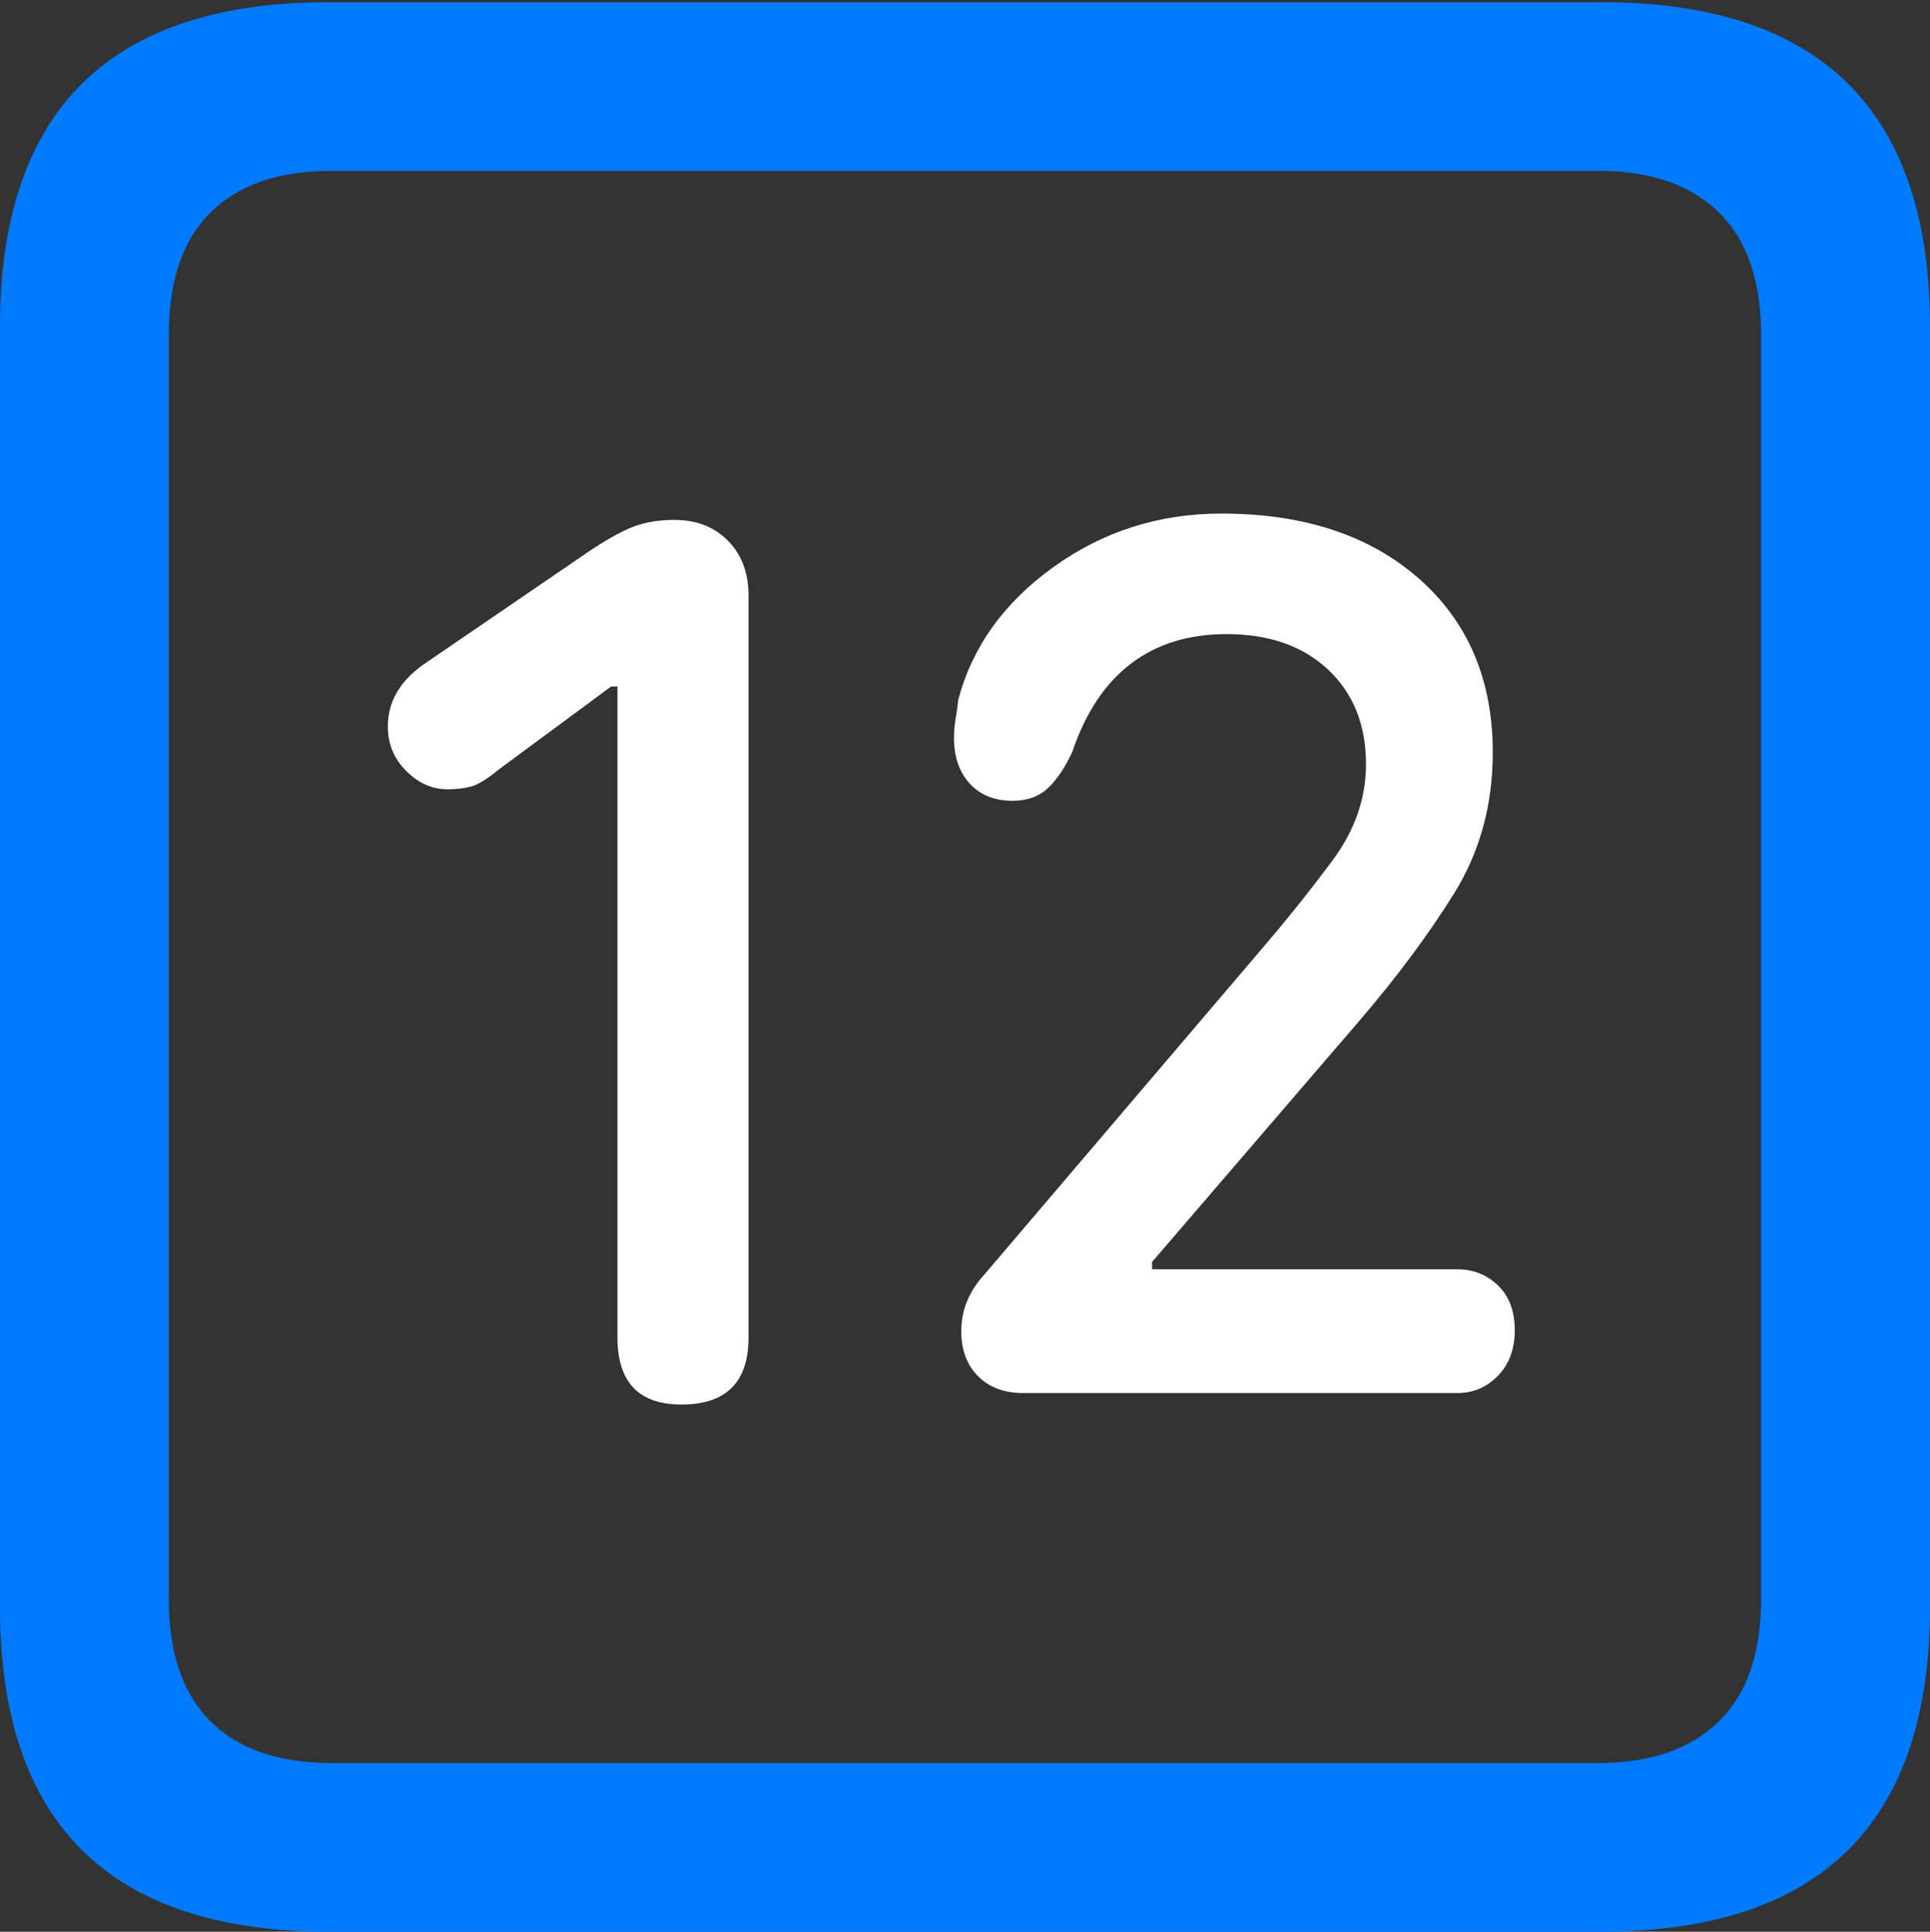 <?xml version="1.0" encoding="UTF-8"?>
<!--Generator: Apple Native CoreSVG 175.5-->
<!DOCTYPE svg
PUBLIC "-//W3C//DTD SVG 1.1//EN"
       "http://www.w3.org/Graphics/SVG/1.1/DTD/svg11.dtd">
<svg version="1.1" xmlns="http://www.w3.org/2000/svg" xmlns:xlink="http://www.w3.org/1999/xlink" width="17.979" height="17.998">
 <rect width="100%" height="100%" fill="#333333" stroke="none"/>
 <g>
  <rect height="17.998" opacity="0" width="17.979" x="0" y="0"/>
  <path d="M3.066 17.998L14.912 17.998Q16.445 17.998 17.212 17.241Q17.979 16.484 17.979 14.971L17.979 3.047Q17.979 1.533 17.212 0.776Q16.445 0.02 14.912 0.02L3.066 0.02Q1.533 0.02 0.767 0.776Q0 1.533 0 3.047L0 14.971Q0 16.484 0.767 17.241Q1.533 17.998 3.066 17.998ZM3.086 16.426Q2.354 16.426 1.963 16.04Q1.572 15.654 1.572 14.893L1.572 3.125Q1.572 2.363 1.963 1.978Q2.354 1.592 3.086 1.592L14.893 1.592Q15.615 1.592 16.011 1.978Q16.406 2.363 16.406 3.125L16.406 14.893Q16.406 15.654 16.011 16.04Q15.615 16.426 14.893 16.426Z" fill="#007aff"/>
  <path d="M6.348 13.086Q6.973 13.086 6.973 12.461L6.973 5.547Q6.973 5.234 6.782 5.039Q6.592 4.844 6.279 4.844Q6.045 4.844 5.864 4.922Q5.684 5 5.43 5.176L3.945 6.191Q3.613 6.426 3.613 6.768Q3.613 7.012 3.784 7.183Q3.955 7.354 4.17 7.354Q4.287 7.354 4.385 7.329Q4.482 7.305 4.648 7.168L5.693 6.396L5.752 6.396L5.752 12.461Q5.752 13.086 6.348 13.086ZM9.531 12.979L13.574 12.979Q13.799 12.979 13.955 12.817Q14.111 12.656 14.111 12.393Q14.111 12.129 13.955 11.977Q13.799 11.826 13.574 11.826L10.732 11.826L10.732 11.758L12.646 9.531Q13.184 8.906 13.545 8.325Q13.906 7.744 13.906 7.012Q13.906 5.996 13.218 5.391Q12.529 4.785 11.377 4.785Q10.508 4.785 9.814 5.283Q9.121 5.781 8.926 6.523Q8.916 6.621 8.901 6.704Q8.887 6.787 8.887 6.875Q8.887 7.139 9.033 7.3Q9.18 7.461 9.434 7.461Q9.639 7.461 9.766 7.339Q9.893 7.217 9.99 7.002Q10.176 6.455 10.537 6.182Q10.898 5.908 11.426 5.908Q12.021 5.908 12.373 6.24Q12.725 6.572 12.725 7.119Q12.725 7.598 12.412 8.018Q12.1 8.438 11.748 8.848L9.17 11.875Q8.955 12.109 8.955 12.402Q8.955 12.666 9.111 12.822Q9.268 12.979 9.531 12.979Z" fill="#ffffff"/>
 </g>
</svg>
